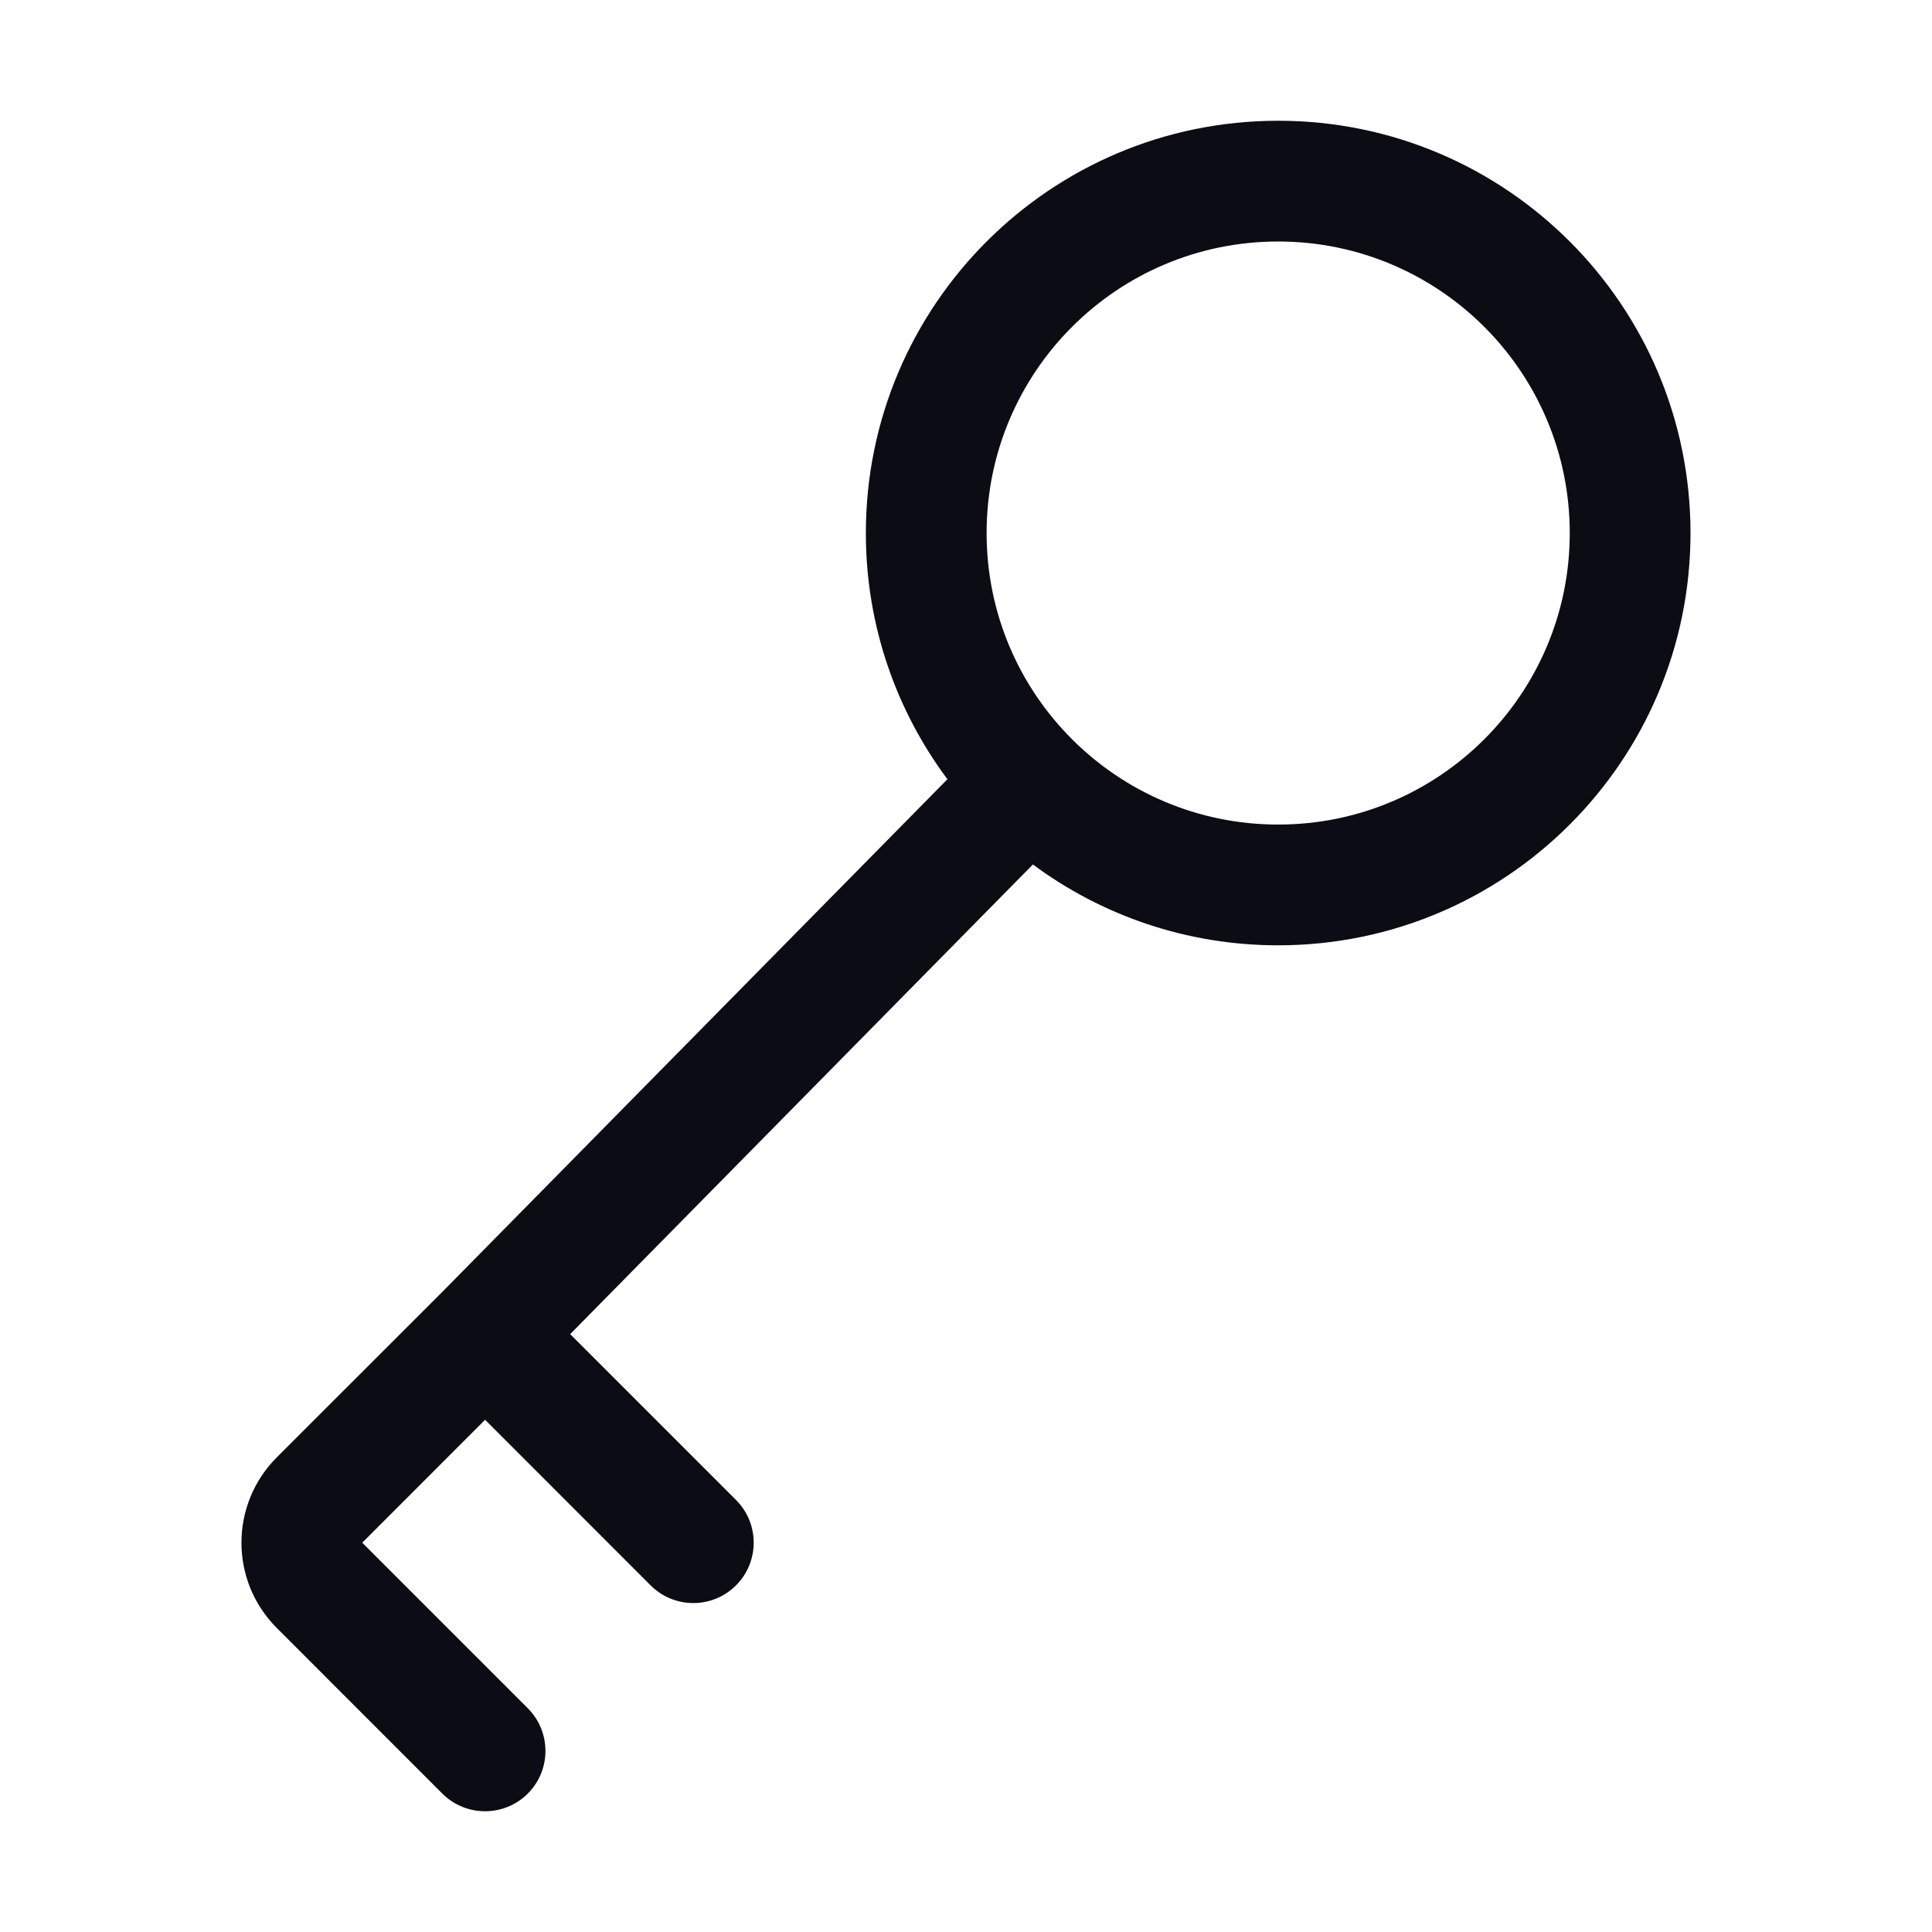 <svg width="24" height="24" viewBox="0 0 24 24" fill="none" xmlns="http://www.w3.org/2000/svg">
<path fill-rule="evenodd" clip-rule="evenodd" d="M19.5 6.622C19.5 8.622 17.878 10.243 15.878 10.243C13.877 10.243 12.256 8.622 12.256 6.622C12.256 4.622 13.877 3 15.878 3C17.878 3 19.5 4.622 19.5 6.622ZM21 6.622C21 9.45 18.707 11.743 15.878 11.743C14.737 11.743 13.683 11.37 12.831 10.739L7.083 16.573L9.143 18.633C9.436 18.926 9.436 19.401 9.143 19.694C8.85 19.987 8.375 19.987 8.082 19.694L6.026 17.637L4.5 19.164L6.556 21.22C6.849 21.513 6.849 21.988 6.556 22.281C6.263 22.573 5.788 22.573 5.495 22.281L3.439 20.224C2.853 19.639 2.853 18.689 3.439 18.103L5.494 16.049L11.769 9.68C11.133 8.826 10.756 7.768 10.756 6.622C10.756 3.793 13.049 1.5 15.878 1.5C18.707 1.5 21 3.793 21 6.622Z" fill="#0C0C14"/>
</svg>
